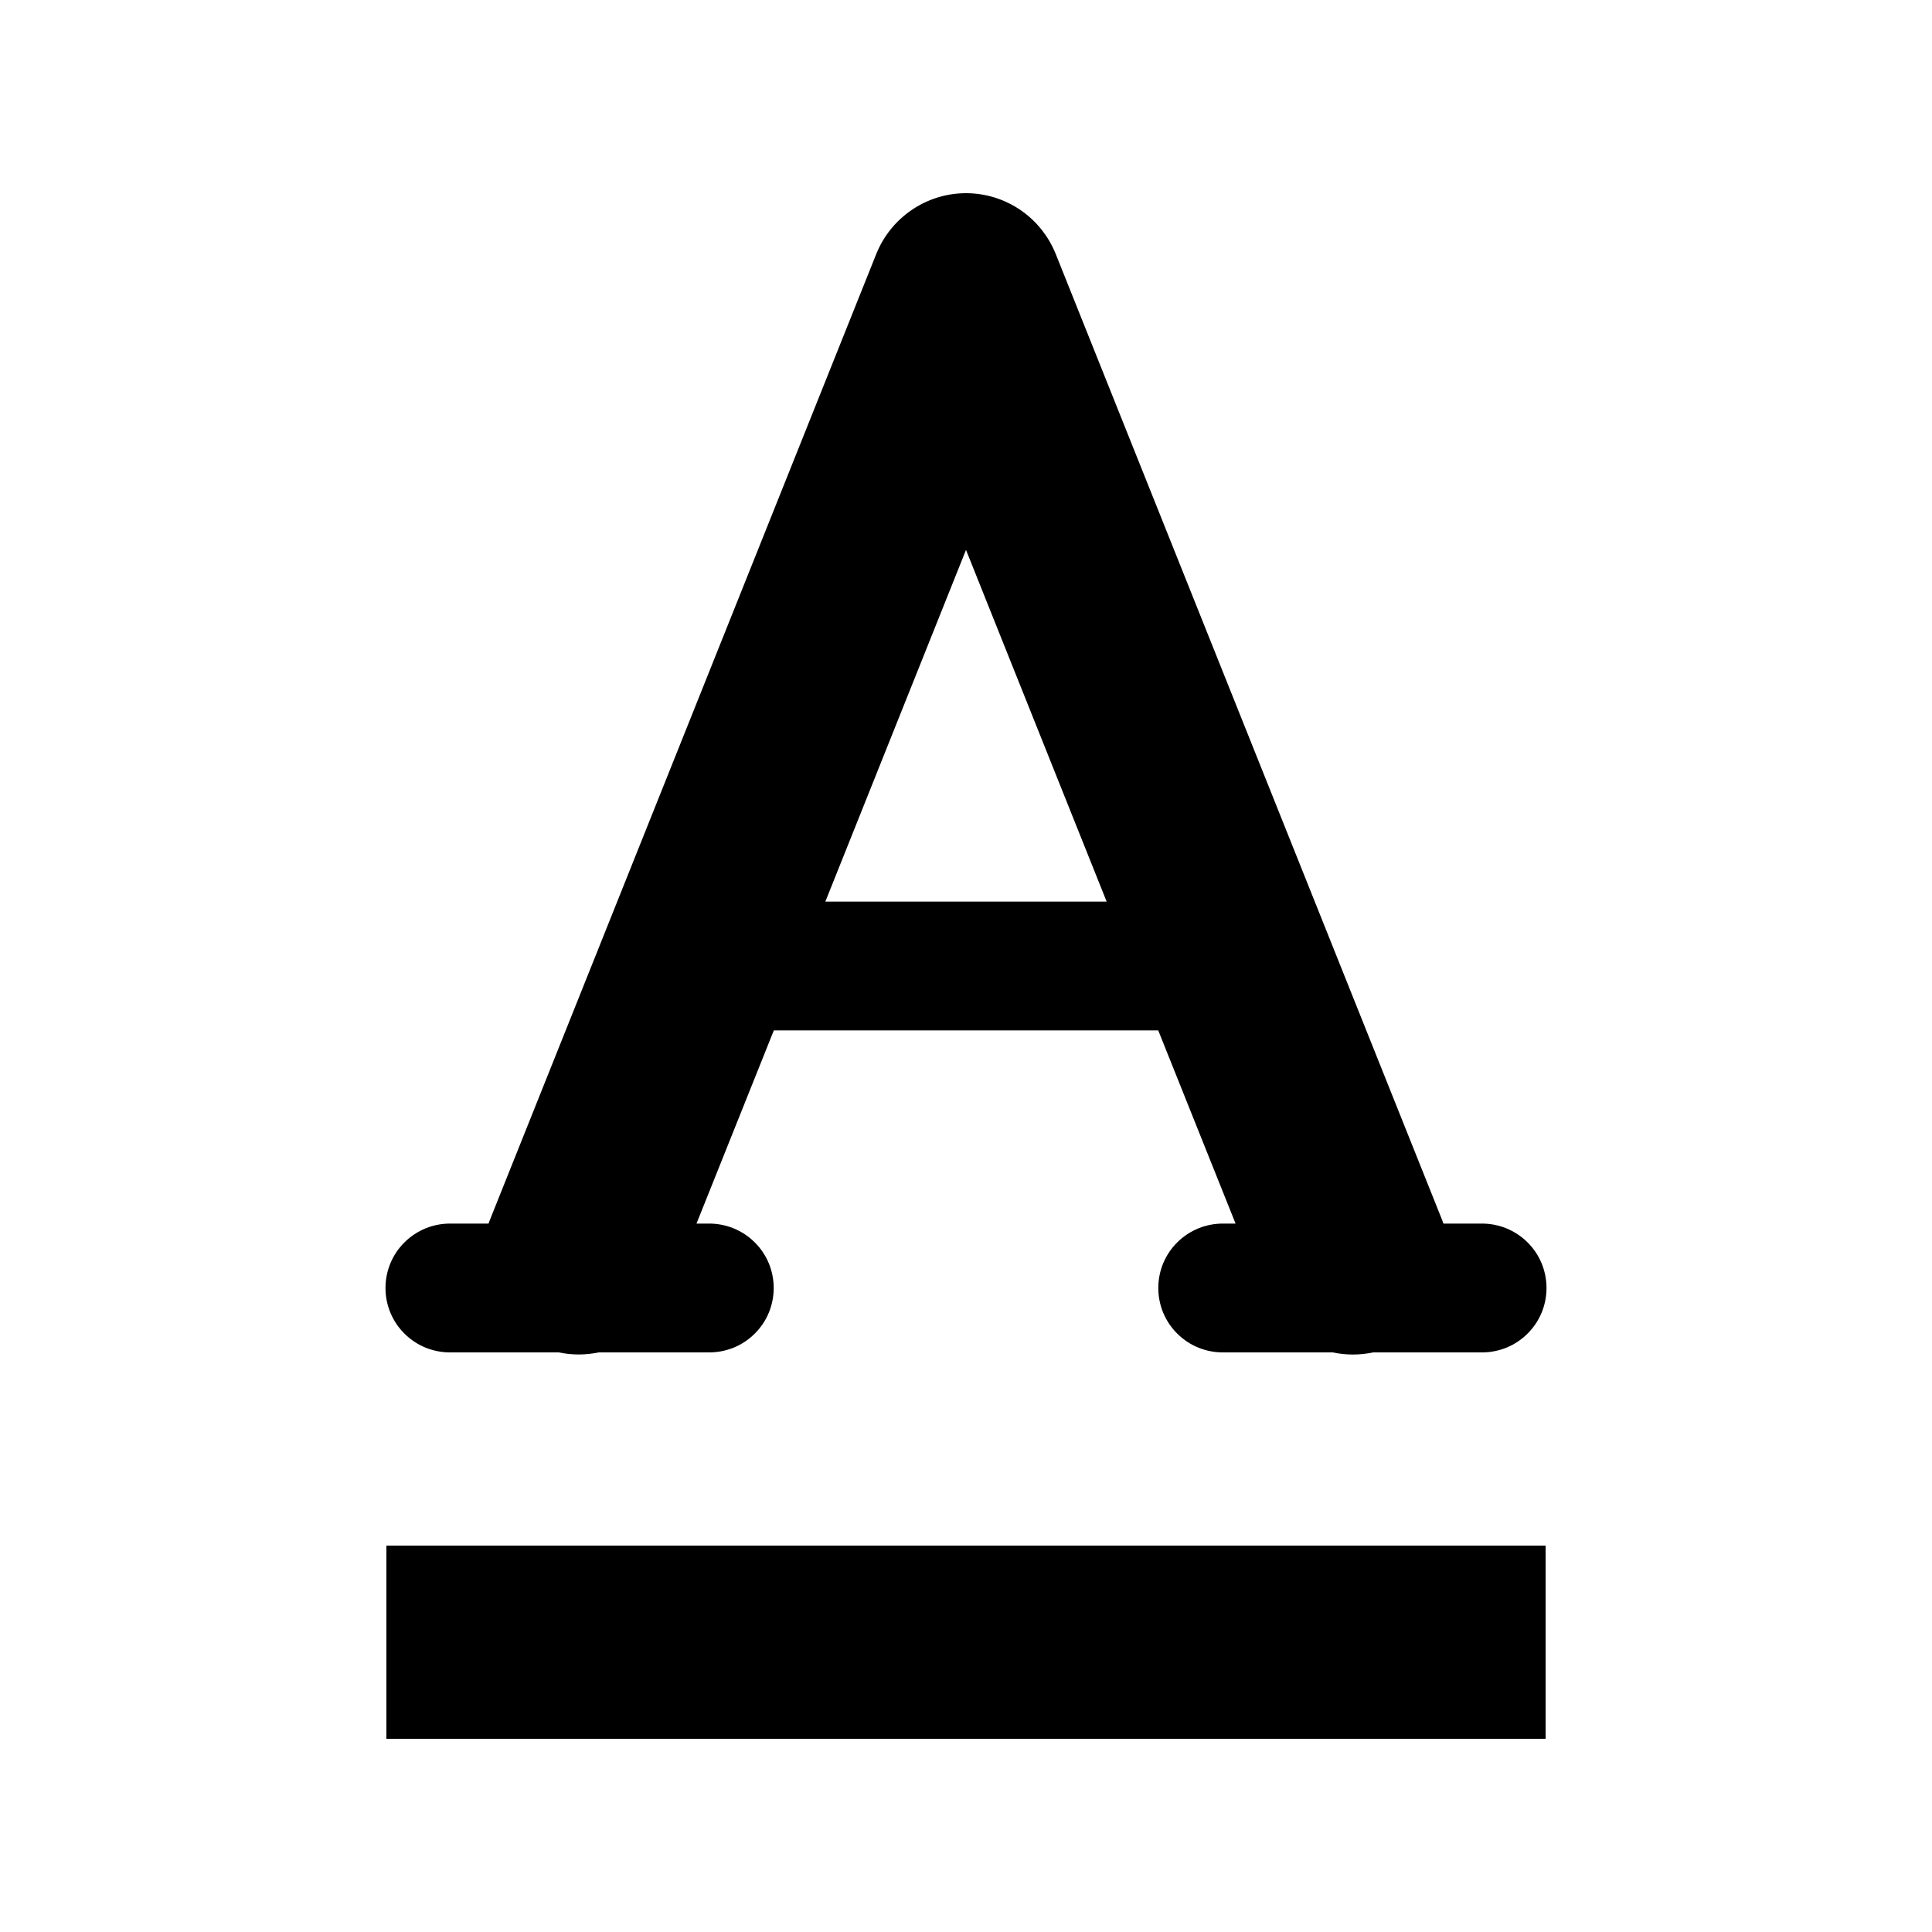 <svg width="30" height="30" viewBox="0 0 30 30" fill="none" xmlns="http://www.w3.org/2000/svg">
<path d="M14.985 3C14.687 3.003 14.398 3.095 14.153 3.263C13.908 3.431 13.718 3.667 13.607 3.943L7.607 18.943C7.6 18.962 7.593 18.981 7.586 19H7C6.868 18.998 6.736 19.023 6.613 19.072C6.49 19.122 6.378 19.195 6.284 19.288C6.189 19.381 6.114 19.492 6.063 19.614C6.012 19.736 5.986 19.868 5.986 20C5.986 20.133 6.012 20.264 6.063 20.386C6.114 20.508 6.189 20.619 6.284 20.712C6.378 20.805 6.49 20.879 6.613 20.928C6.736 20.977 6.868 21.002 7 21H8.676C8.881 21.043 9.092 21.043 9.297 21H11C11.133 21.002 11.264 20.977 11.387 20.928C11.51 20.879 11.622 20.805 11.716 20.712C11.811 20.619 11.886 20.508 11.937 20.386C11.988 20.264 12.014 20.133 12.014 20C12.014 19.868 11.988 19.736 11.937 19.614C11.886 19.492 11.811 19.381 11.716 19.288C11.622 19.195 11.51 19.122 11.387 19.072C11.264 19.023 11.133 18.998 11 19H10.815L12.016 16H17.985L19.186 19H19C18.868 18.998 18.736 19.023 18.613 19.072C18.49 19.122 18.378 19.195 18.284 19.288C18.189 19.381 18.114 19.492 18.063 19.614C18.012 19.736 17.986 19.868 17.986 20C17.986 20.133 18.012 20.264 18.063 20.386C18.114 20.508 18.189 20.619 18.284 20.712C18.378 20.805 18.49 20.879 18.613 20.928C18.736 20.977 18.868 21.002 19 21H20.693C20.901 21.044 21.115 21.044 21.322 21H23C23.133 21.002 23.264 20.977 23.387 20.928C23.51 20.879 23.622 20.805 23.716 20.712C23.811 20.619 23.886 20.508 23.937 20.386C23.988 20.264 24.014 20.133 24.014 20C24.014 19.868 23.988 19.736 23.937 19.614C23.886 19.492 23.811 19.381 23.716 19.288C23.622 19.195 23.51 19.122 23.387 19.072C23.264 19.023 23.133 18.998 23 19H22.414C22.407 18.981 22.4 18.962 22.393 18.943L16.393 3.943C16.28 3.663 16.086 3.422 15.835 3.254C15.583 3.085 15.287 2.997 14.985 3ZM15 8.539L17.184 14H12.816L15 8.539ZM6 24V27H24V24H6Z" fill="black"/>
</svg>
